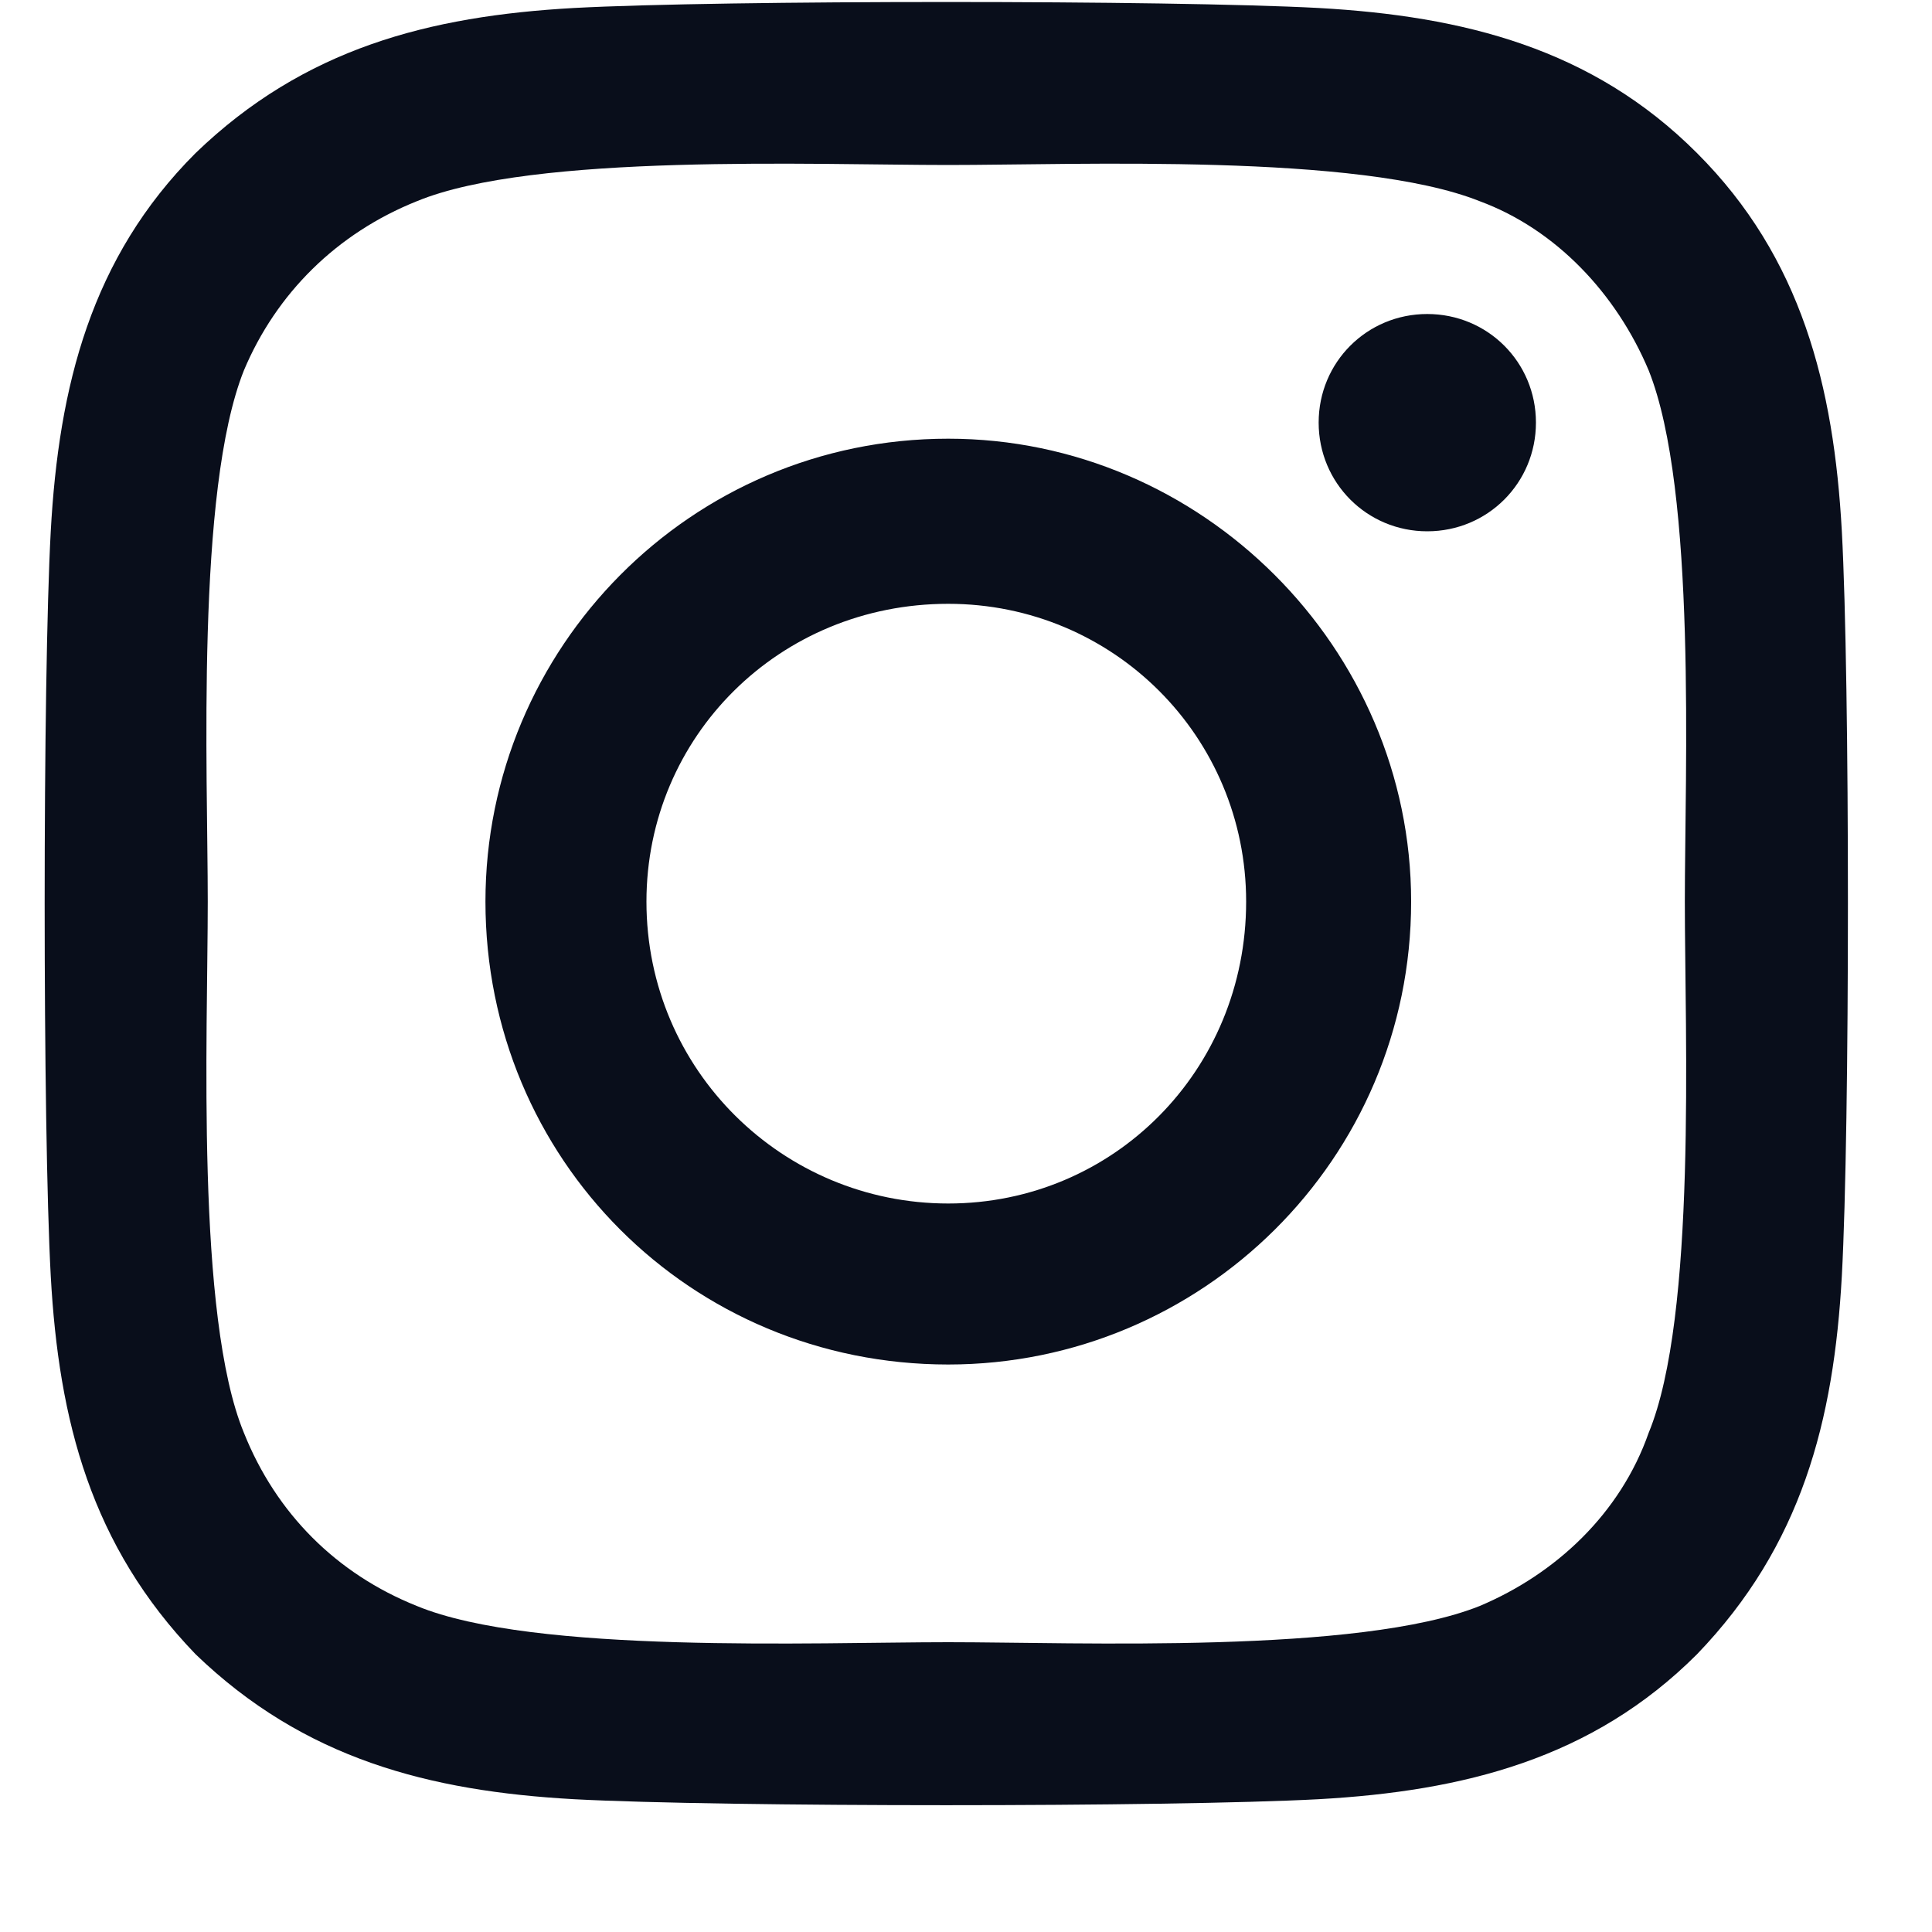 <svg width="15" height="15" viewBox="0 0 15 15" fill="none" xmlns="http://www.w3.org/2000/svg">
<path d="M7.362 3.406C9.331 3.406 10.956 5.031 10.956 7C10.956 9 9.331 10.594 7.362 10.594C5.362 10.594 3.769 9 3.769 7C3.769 5.031 5.362 3.406 7.362 3.406ZM7.362 9.344C8.644 9.344 9.675 8.312 9.675 7C9.675 5.719 8.644 4.688 7.362 4.688C6.05 4.688 5.019 5.719 5.019 7C5.019 8.312 6.081 9.344 7.362 9.344ZM11.925 3.281C11.925 3.75 11.55 4.125 11.081 4.125C10.613 4.125 10.238 3.75 10.238 3.281C10.238 2.812 10.613 2.438 11.081 2.438C11.55 2.438 11.925 2.812 11.925 3.281ZM14.3 4.125C14.363 5.281 14.363 8.75 14.3 9.906C14.238 11.031 13.988 12 13.175 12.844C12.363 13.656 11.363 13.906 10.238 13.969C9.081 14.031 5.612 14.031 4.456 13.969C3.331 13.906 2.362 13.656 1.519 12.844C0.706 12 0.456 11.031 0.394 9.906C0.331 8.75 0.331 5.281 0.394 4.125C0.456 3 0.706 2 1.519 1.188C2.362 0.375 3.331 0.125 4.456 0.062C5.612 0 9.081 0 10.238 0.062C11.363 0.125 12.363 0.375 13.175 1.188C13.988 2 14.238 3 14.3 4.125ZM12.8 11.125C13.175 10.219 13.081 8.031 13.081 7C13.081 6 13.175 3.812 12.8 2.875C12.55 2.281 12.081 1.781 11.488 1.562C10.55 1.188 8.363 1.281 7.362 1.281C6.331 1.281 4.144 1.188 3.237 1.562C2.612 1.812 2.144 2.281 1.894 2.875C1.519 3.812 1.613 6 1.613 7C1.613 8.031 1.519 10.219 1.894 11.125C2.144 11.75 2.612 12.219 3.237 12.469C4.144 12.844 6.331 12.75 7.362 12.75C8.363 12.75 10.55 12.844 11.488 12.469C12.081 12.219 12.581 11.75 12.8 11.125Z" fill="#090E1B"/>
</svg>
